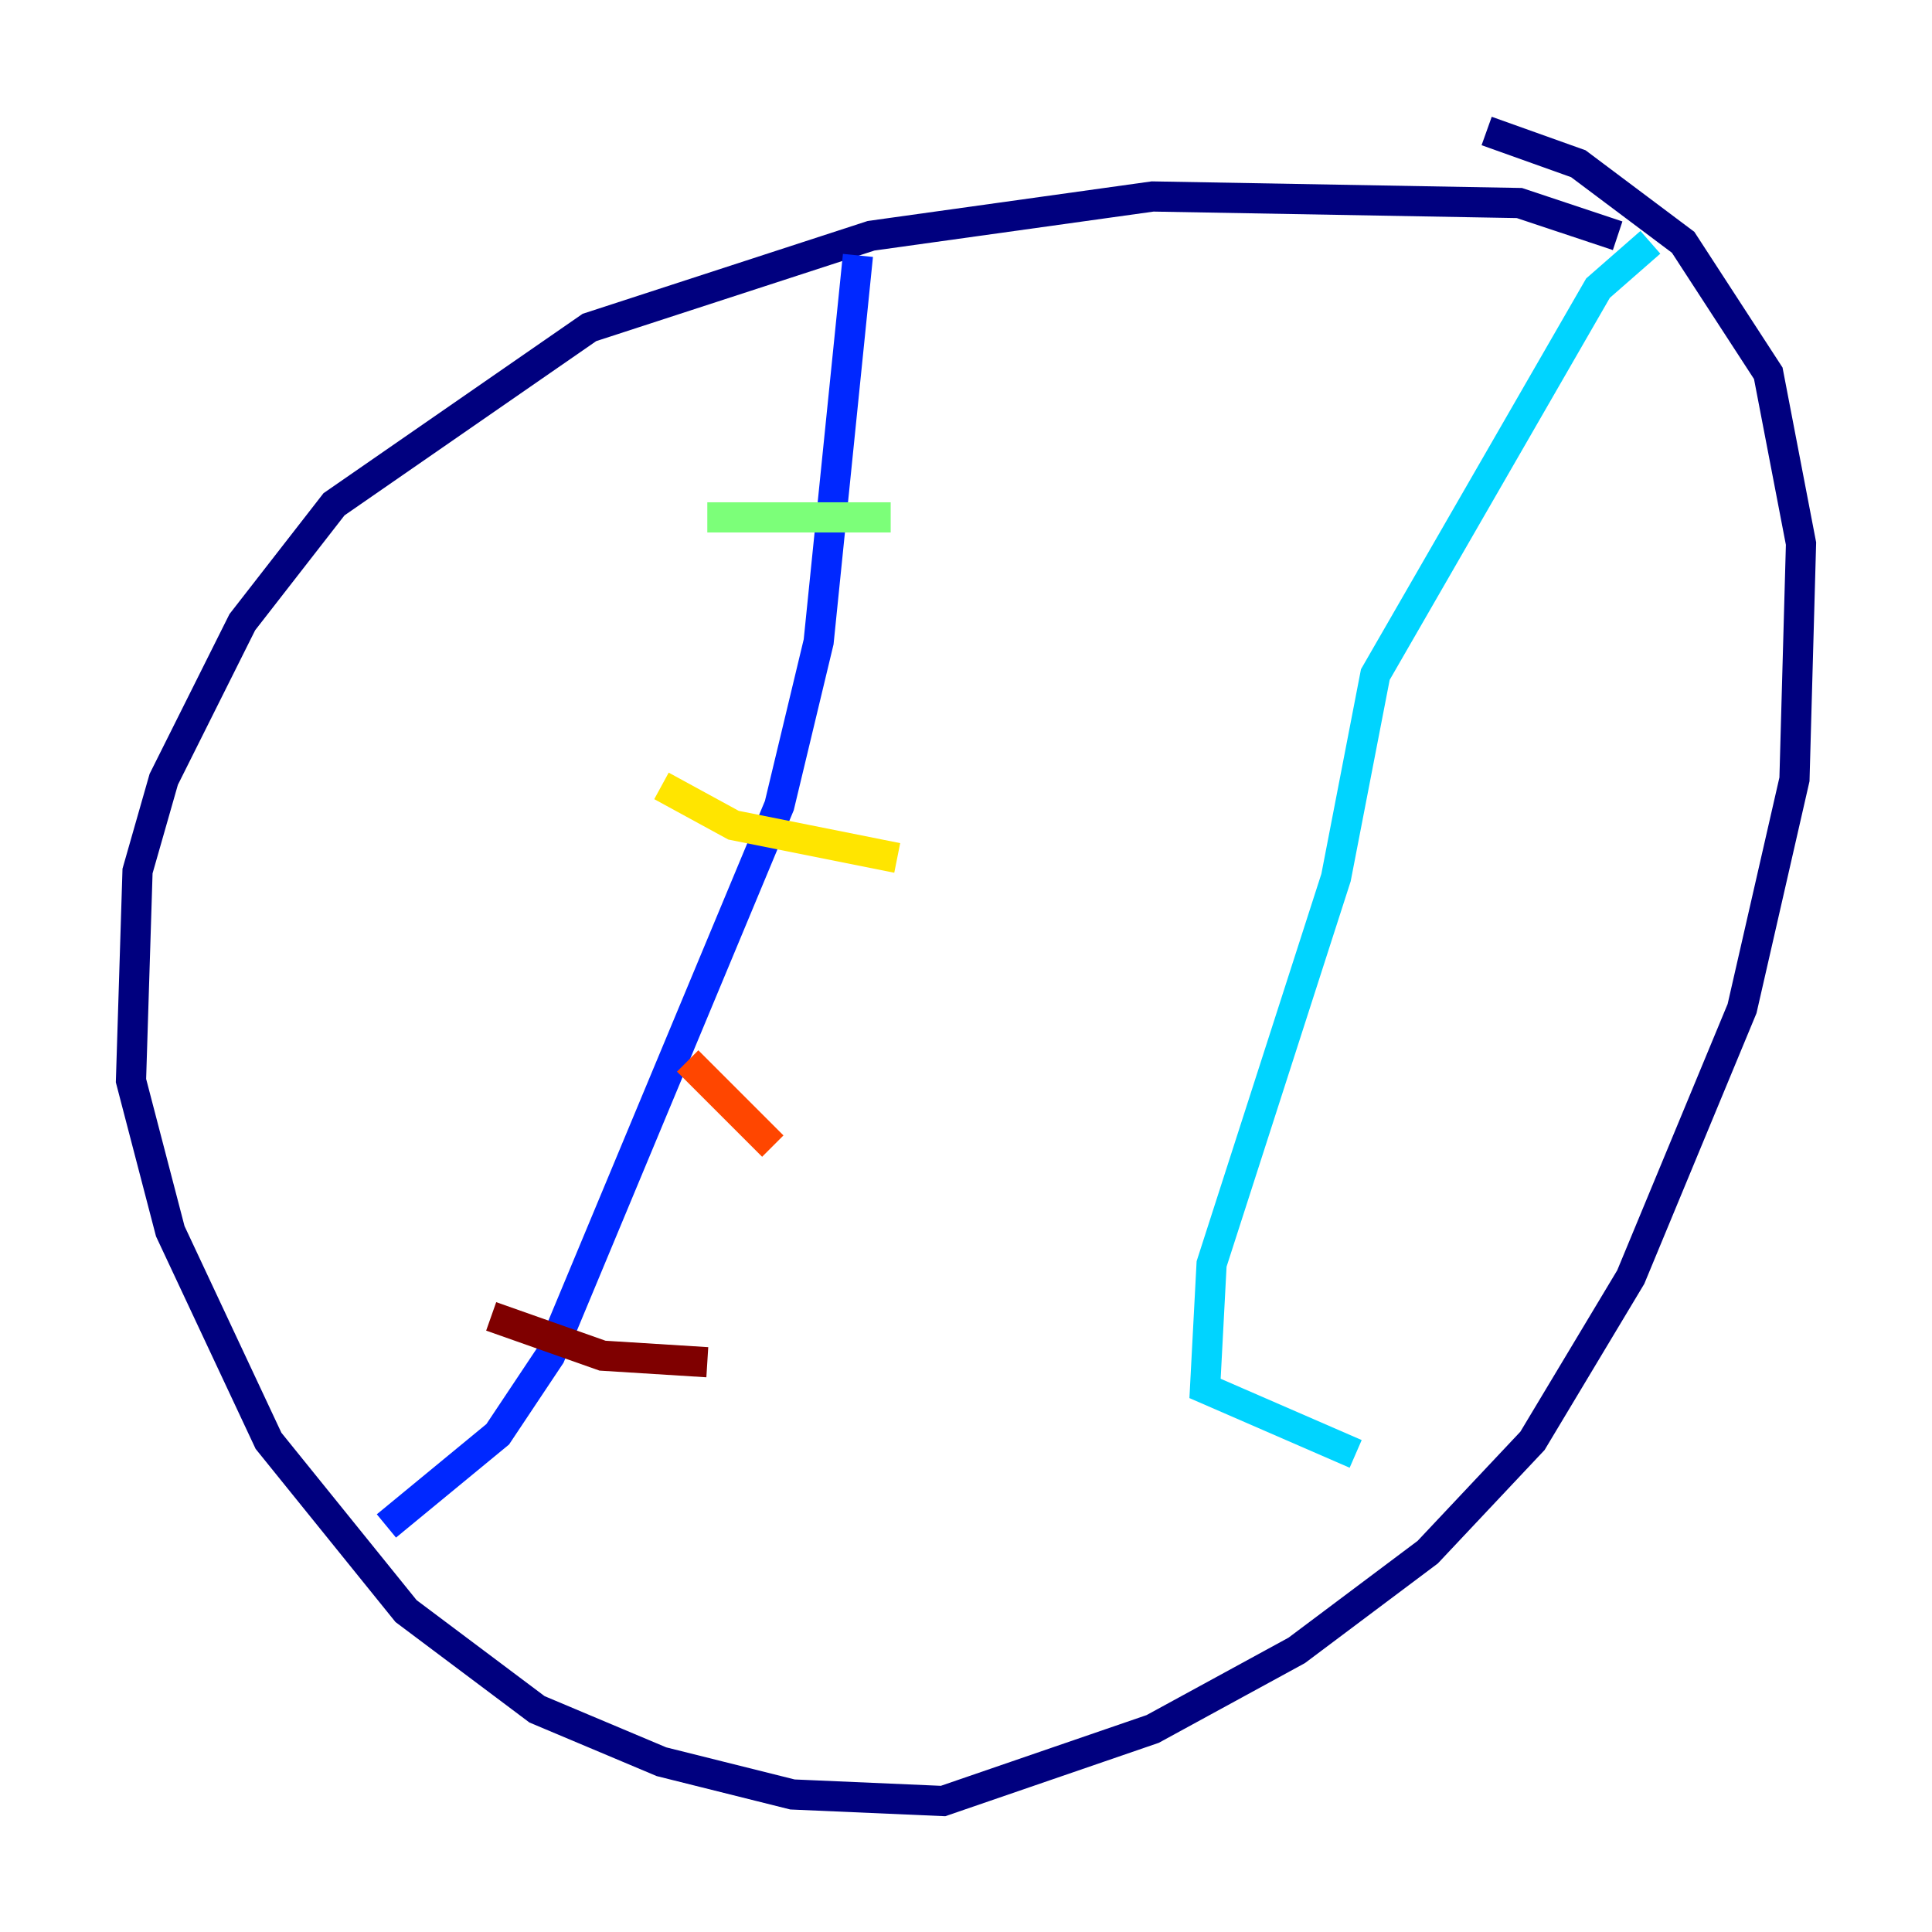<?xml version="1.0" encoding="utf-8" ?>
<svg baseProfile="tiny" height="128" version="1.2" viewBox="0,0,128,128" width="128" xmlns="http://www.w3.org/2000/svg" xmlns:ev="http://www.w3.org/2001/xml-events" xmlns:xlink="http://www.w3.org/1999/xlink"><defs /><polyline fill="none" points="107.173,15.62 100.664,13.451 76.366,13.017 57.709,15.62 39.051,21.695 22.129,33.41 16.054,41.22 10.848,51.634 9.112,57.709 8.678,71.593 11.281,81.573 17.79,95.458 26.902,106.739 35.58,113.248 43.824,116.719 52.502,118.888 62.481,119.322 76.366,114.549 85.912,109.342 94.59,102.834 101.532,95.458 108.041,84.61 115.417,66.82 118.888,51.634 119.322,36.014 117.153,24.732 111.512,16.054 104.57,10.848 98.495,8.678" stroke="#00007f" stroke-width="2" /><polyline fill="none" points="56.841,16.922 54.237,42.522 51.634,53.37 36.447,89.817 32.976,95.024 25.6,101.098" stroke="#0028ff" stroke-width="2" /><polyline fill="none" points="109.342,16.054 105.871,19.091 91.119,44.691 88.515,58.142 80.271,83.742 79.837,91.986 89.817,96.325" stroke="#00d4ff" stroke-width="2" /><polyline fill="none" points="46.861,34.278 59.01,34.278" stroke="#7cff79" stroke-width="2" /><polyline fill="none" points="43.824,52.068 48.597,54.671 59.444,56.841" stroke="#ffe500" stroke-width="2" /><polyline fill="none" points="45.559,70.291 51.2,75.932" stroke="#ff4600" stroke-width="2" /><polyline fill="none" points="32.542,87.214 39.919,89.817 46.861,90.251" stroke="#7f0000" stroke-width="2" /></svg>
